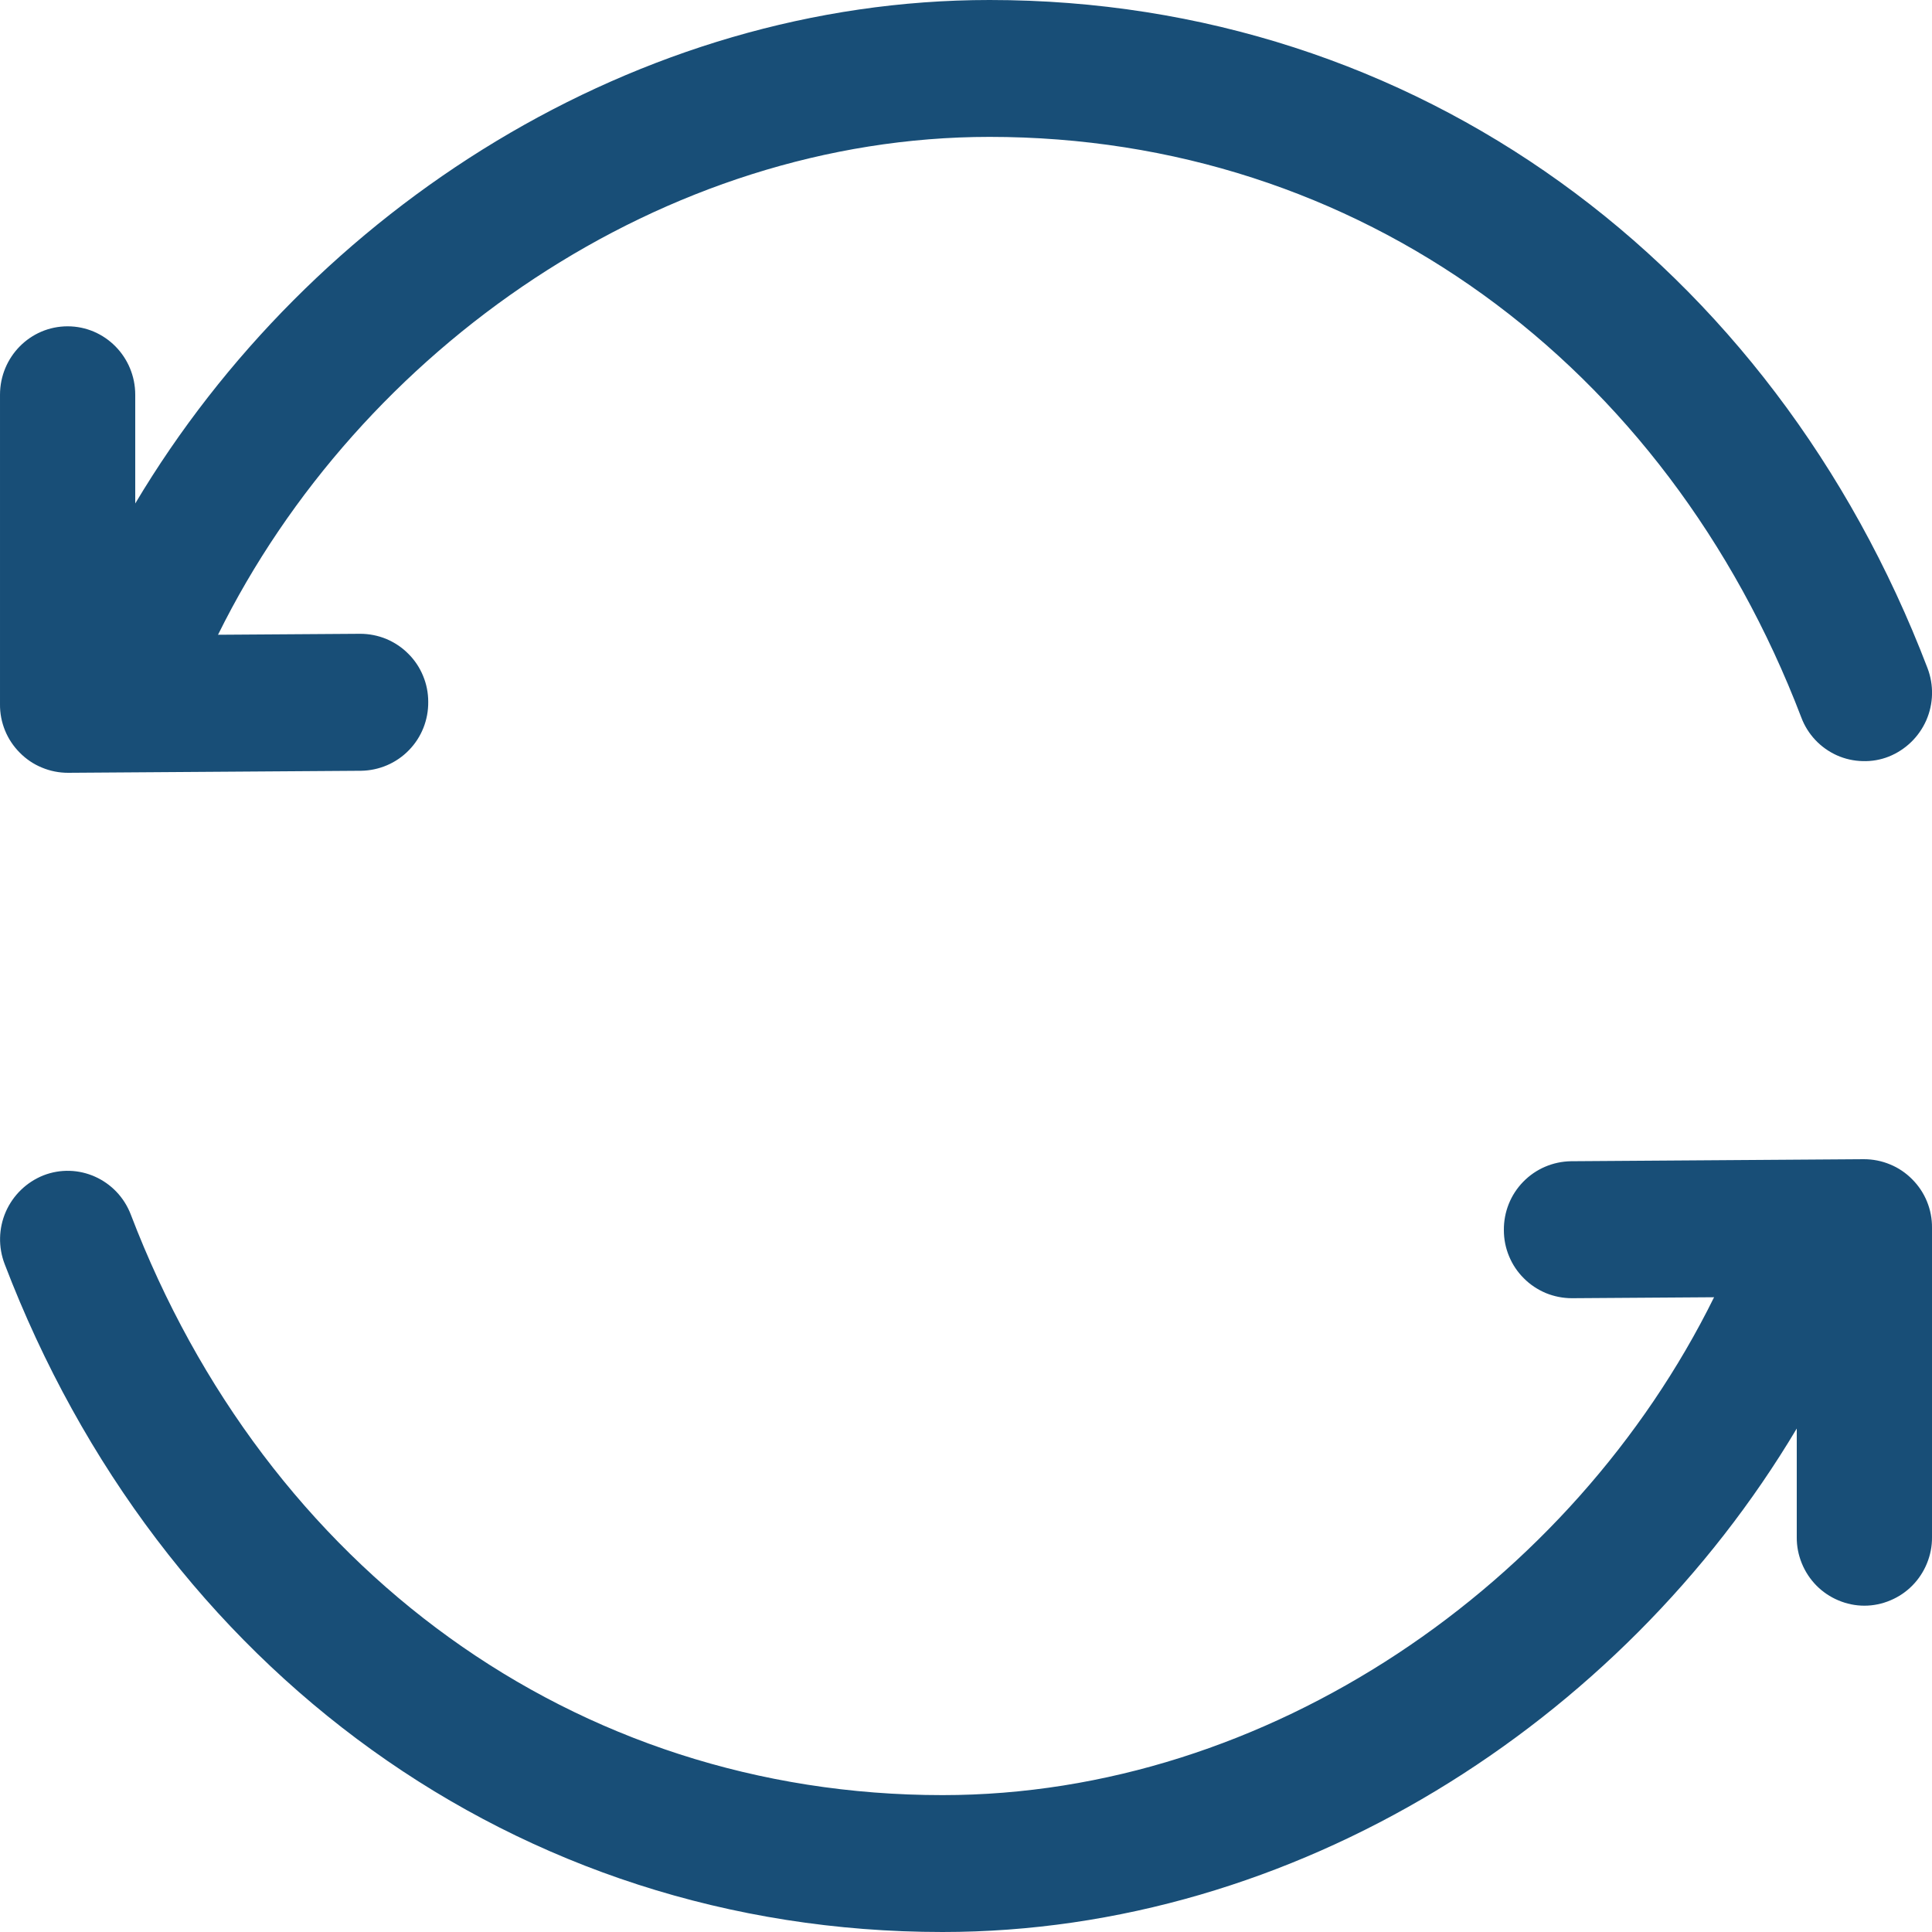 <svg width="20" height="20" viewBox="0 0 20 20" fill="none" xmlns="http://www.w3.org/2000/svg">
<g clip-path="url(#clip0_2110_794)">
<path d="M19.295 12C19.388 12 19.48 12.018 19.566 12.054C19.652 12.089 19.73 12.142 19.795 12.208C19.861 12.274 19.913 12.352 19.948 12.438C19.983 12.524 20.001 12.616 20 12.709V15.913C20.001 16.006 19.983 16.097 19.948 16.183C19.913 16.269 19.862 16.347 19.797 16.413C19.732 16.479 19.655 16.531 19.569 16.567C19.484 16.603 19.393 16.622 19.3 16.622C19.207 16.622 19.116 16.603 19.031 16.567C18.945 16.531 18.868 16.479 18.803 16.413C18.738 16.347 18.687 16.269 18.652 16.183C18.617 16.097 18.599 16.006 18.6 15.913V14.788C16.779 17.844 13.399 20 9.757 20C5.347 20 1.651 17.279 0.048 13.085C-0.019 12.91 -0.015 12.716 0.06 12.544C0.135 12.373 0.274 12.238 0.448 12.168C0.808 12.027 1.214 12.208 1.354 12.573C2.754 16.235 5.942 18.583 9.757 18.583C13.128 18.583 16.277 16.401 17.744 13.429L16.273 13.439C16.18 13.439 16.089 13.421 16.003 13.386C15.918 13.35 15.84 13.299 15.775 13.233C15.709 13.168 15.657 13.09 15.622 13.005C15.586 12.919 15.568 12.828 15.568 12.735C15.566 12.548 15.637 12.368 15.768 12.234C15.898 12.1 16.076 12.024 16.263 12.021L19.295 12ZM10.245 0C14.653 0 18.35 2.721 19.953 6.915C20.02 7.09 20.016 7.284 19.941 7.456C19.866 7.627 19.727 7.762 19.553 7.832C19.467 7.866 19.375 7.882 19.283 7.879C19.191 7.877 19.1 7.857 19.015 7.819C18.931 7.781 18.855 7.727 18.792 7.66C18.729 7.593 18.679 7.513 18.647 7.427C17.247 3.765 14.059 1.417 10.244 1.417C6.873 1.417 3.724 3.599 2.257 6.571L3.728 6.561C3.821 6.561 3.912 6.579 3.998 6.614C4.083 6.65 4.161 6.701 4.226 6.767C4.292 6.832 4.344 6.91 4.379 6.995C4.415 7.081 4.433 7.172 4.433 7.265C4.435 7.452 4.364 7.632 4.233 7.766C4.103 7.9 3.925 7.976 3.738 7.979L0.705 8C0.612 8 0.52 7.982 0.434 7.946C0.348 7.911 0.27 7.858 0.205 7.792C0.139 7.726 0.087 7.648 0.052 7.562C0.017 7.476 -0.001 7.384 1.77626e-05 7.291V4.087C1.77626e-05 3.695 0.313 3.378 0.7 3.378C1.086 3.378 1.4 3.695 1.4 4.087V5.212C3.221 2.156 6.601 0 10.243 0H10.245Z" fill="#184E77"/>
</g>
<defs>
<clipPath id="clip0_2110_794">
<rect width="20" height="20" fill="white"/>
</clipPath>
</defs>
</svg>
